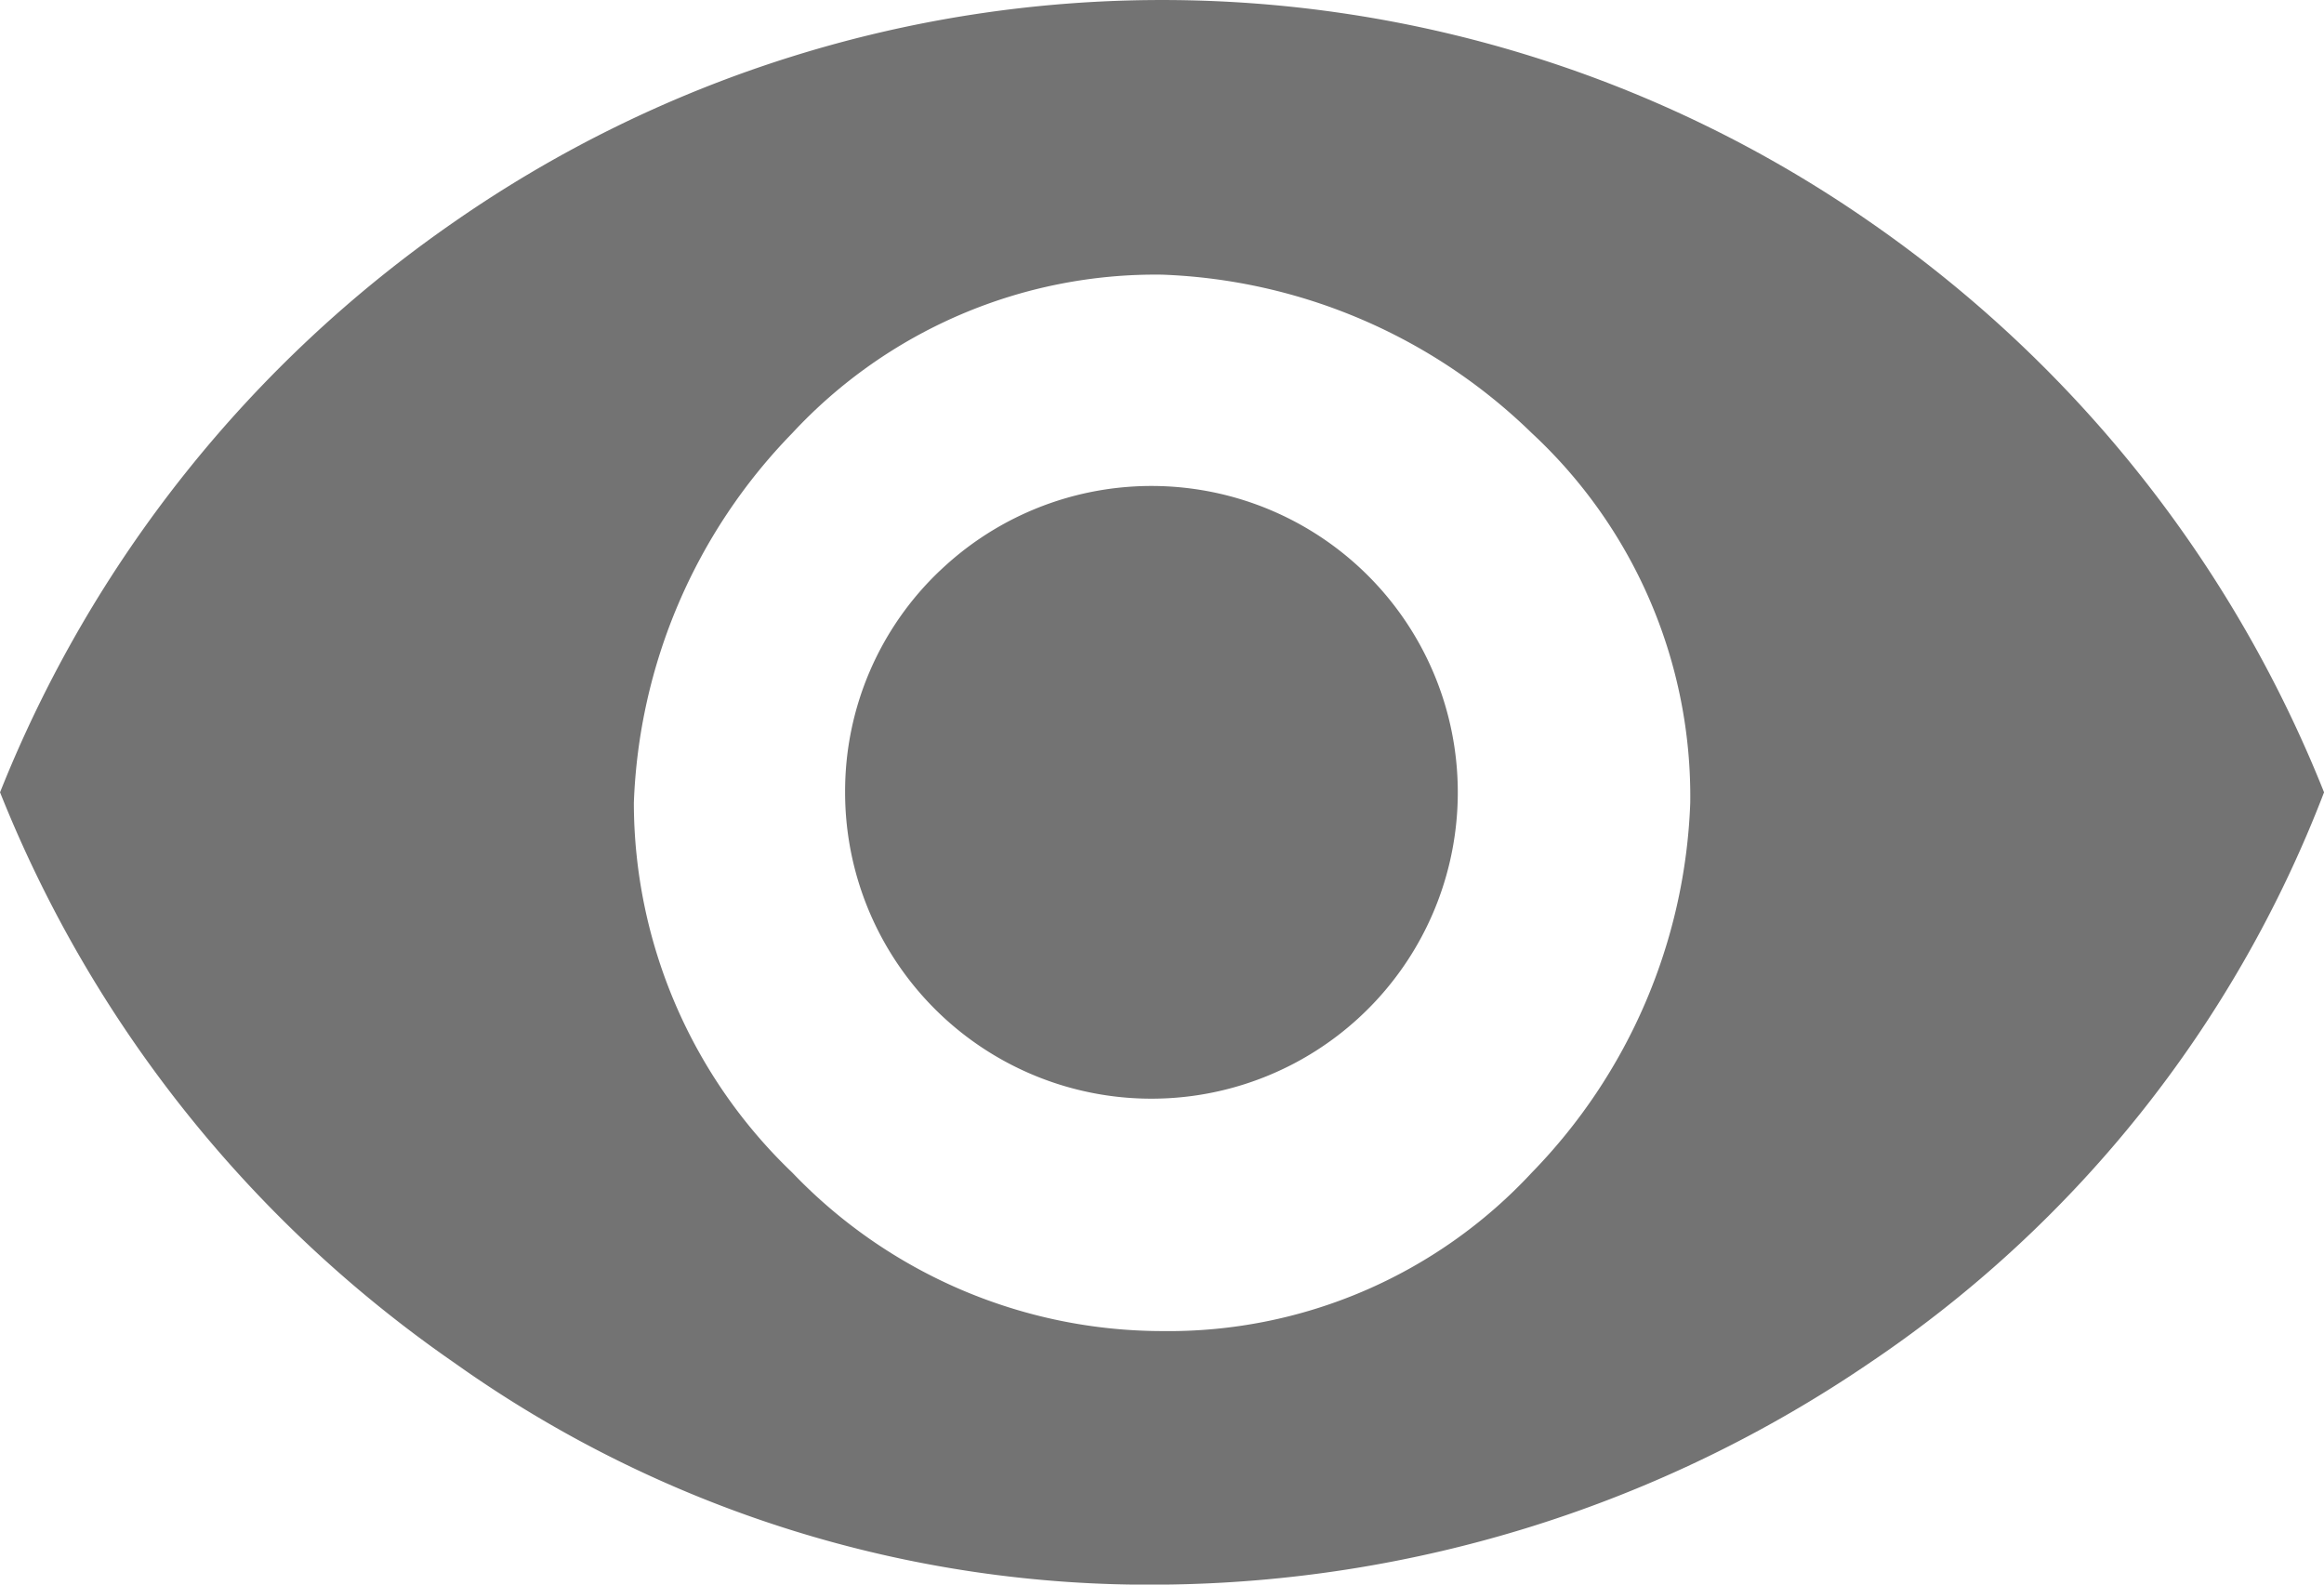 <svg xmlns="http://www.w3.org/2000/svg" viewBox="0 0 50 34.091">
  <defs>
    <style>
      .cls-1 {
        fill: #737373;
      }
    </style>
  </defs>
  <path id="Eye_Icon" data-name="Eye Icon" class="cls-1" d="M712.973,634.673a26.678,26.678,0,0,1,30.455,0,27.143,27.143,0,0,1,9.773,12.273,26.007,26.007,0,0,1-9.773,12.273,27.458,27.458,0,0,1-15.227,4.773,25.776,25.776,0,0,1-15.227-4.773,27.143,27.143,0,0,1-9.773-12.273A27.144,27.144,0,0,1,712.973,634.673Zm7.273,20.455a11.027,11.027,0,0,0,7.955,3.409,10.661,10.661,0,0,0,7.955-3.409,12.02,12.02,0,0,0,3.409-7.955,10.661,10.661,0,0,0-3.409-7.955,12.019,12.019,0,0,0-7.955-3.409,10.661,10.661,0,0,0-7.955,3.409,12.02,12.02,0,0,0-3.409,7.955A11.027,11.027,0,0,0,720.245,655.127Zm3.182-12.955a6.591,6.591,0,1,1-2.046,4.773A6.541,6.541,0,0,1,723.427,642.173Z" transform="translate(-703.2 -629.9)"/>
</svg>
